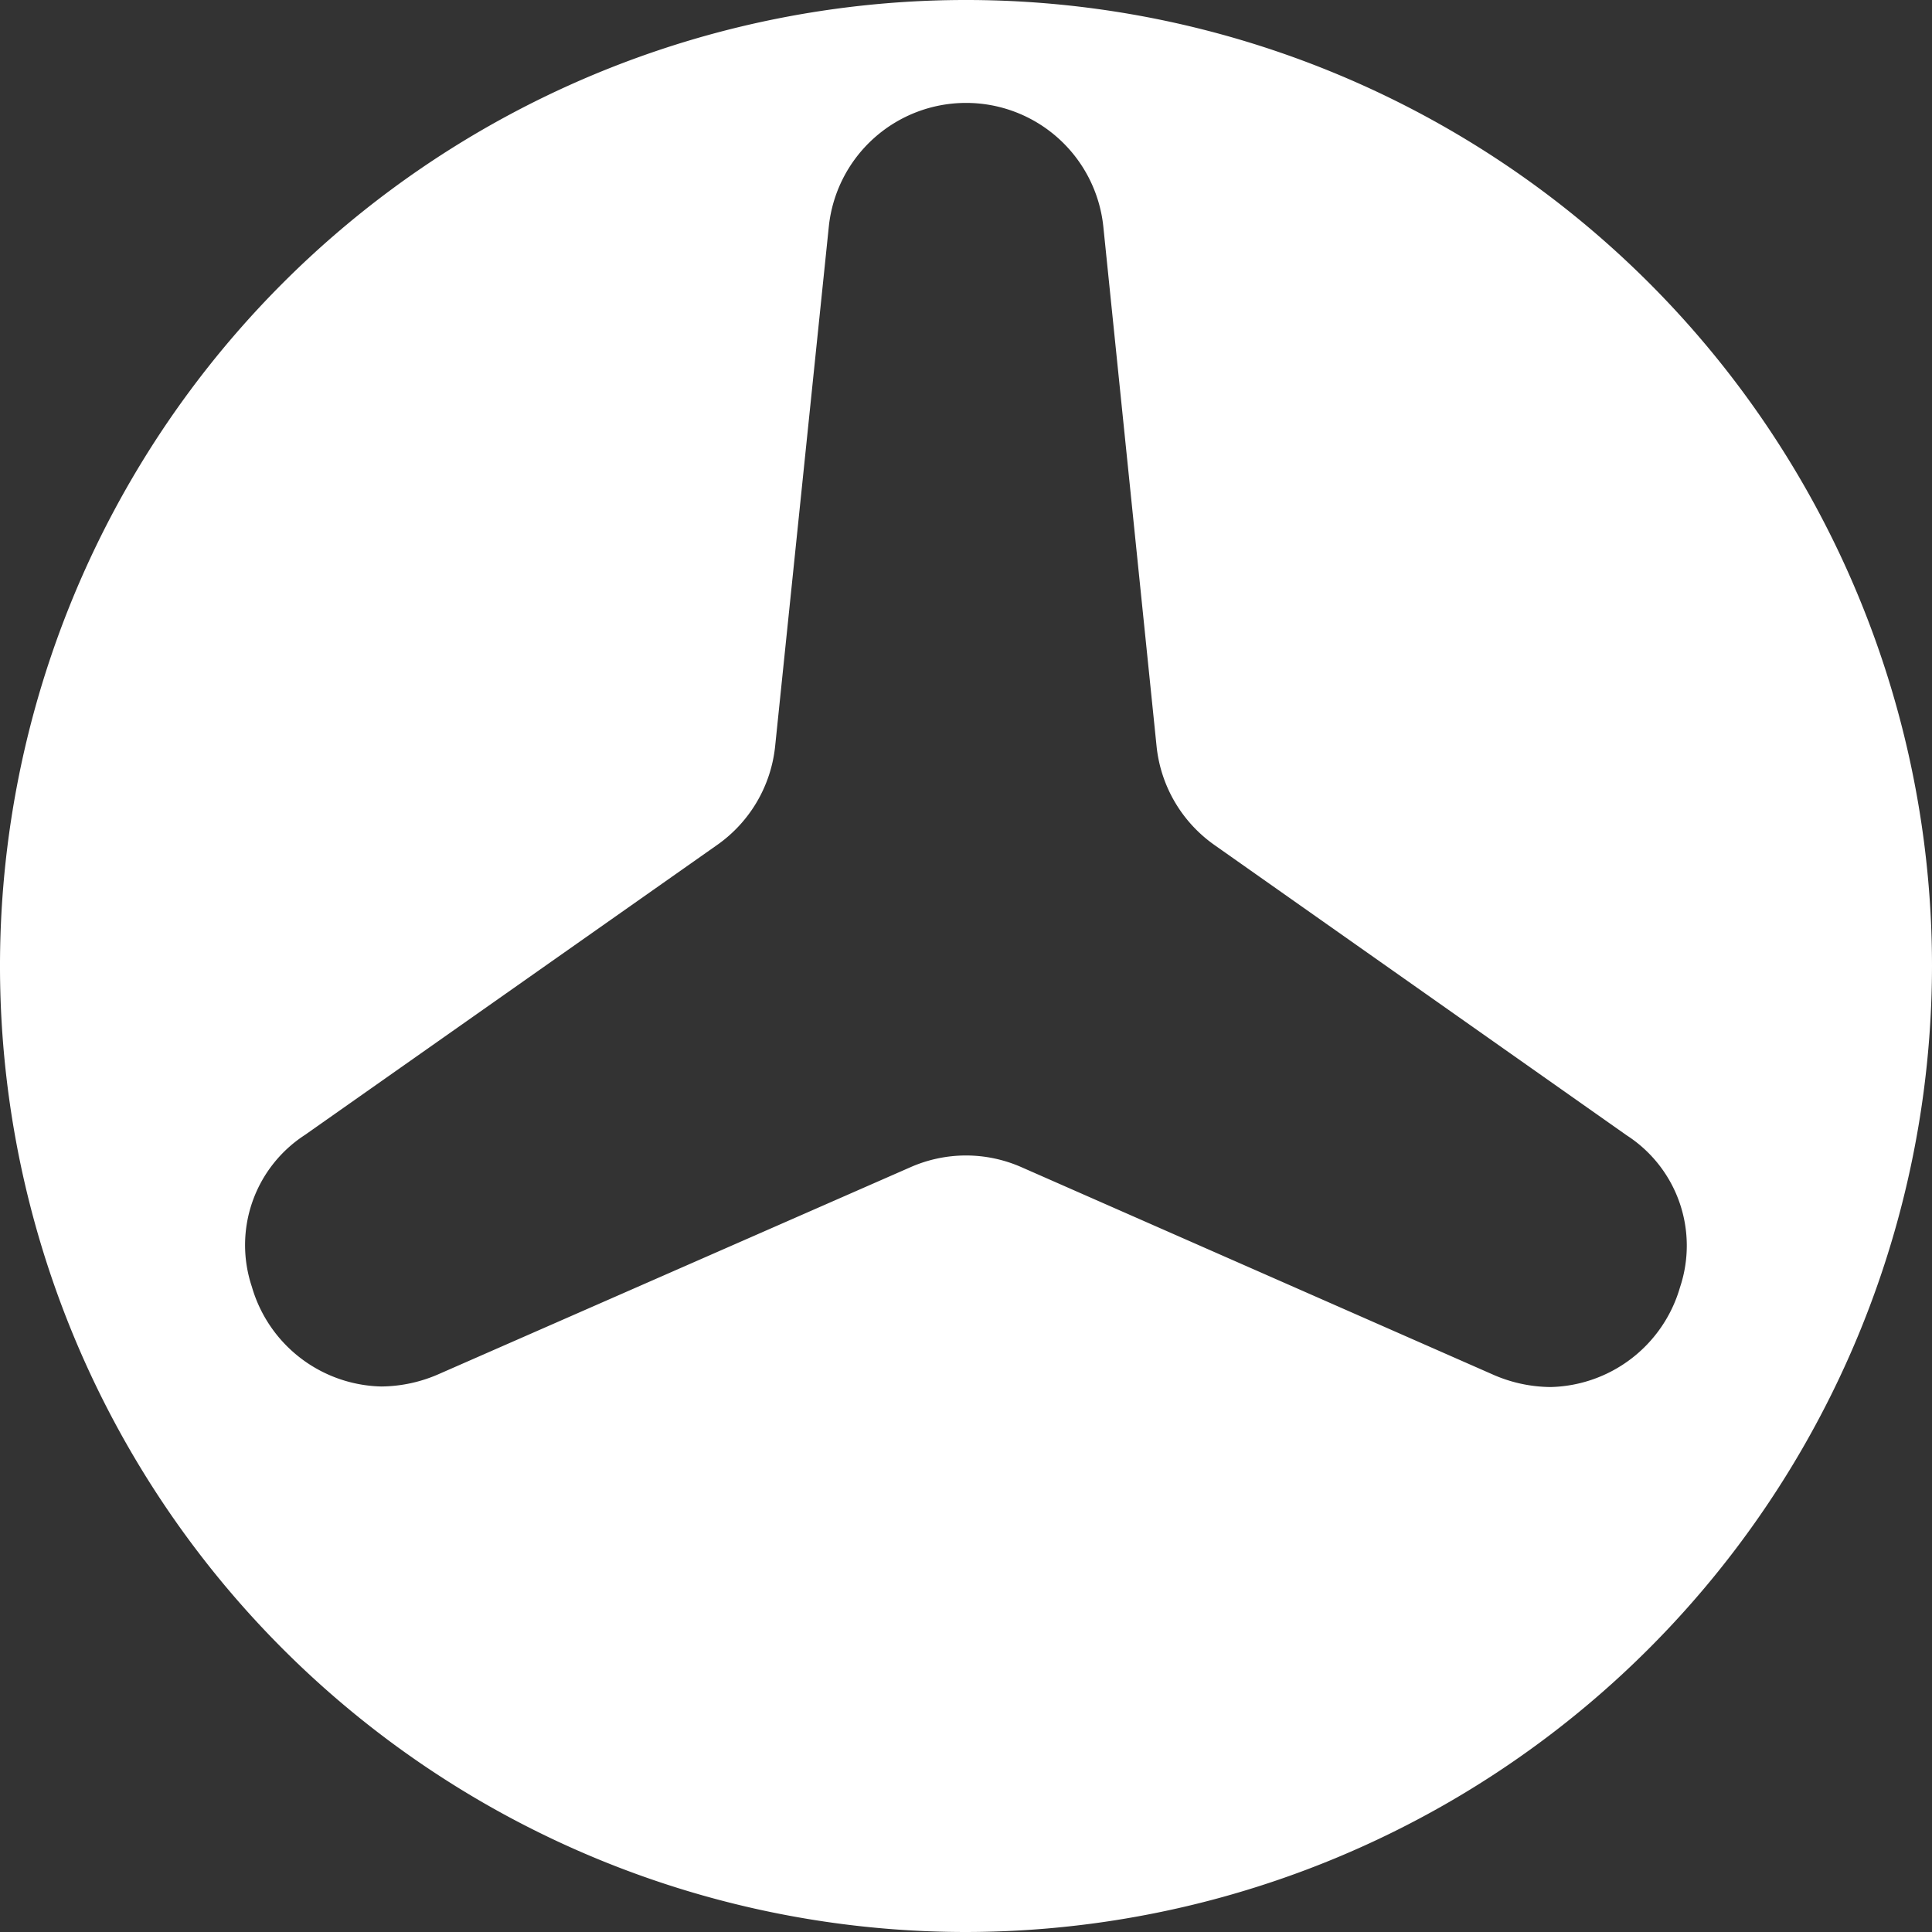 <svg id="logo" xmlns="http://www.w3.org/2000/svg" width="14" height="14" viewBox="0 0 14 14">
  <rect x="0" y="0" width="14" height="14" fill="#333333" stroke="none"/>
  <path id="Exclusión_1" data-name="Exclusión 1" d="M7,14a7,7,0,1,1,7-7A7.008,7.008,0,0,1,7,14ZM7,8.373a1,1,0,0,1,.4.084l3.41,1.5a1.055,1.055,0,0,0,.426.094,1,1,0,0,0,.938-.723.951.951,0,0,0-.385-1.1L8.8,6.123a1,1,0,0,1-.419-.715L7.995,1.641a1,1,0,0,0-1.989,0L5.617,5.407a1,1,0,0,1-.419.715L2.21,8.224a.951.951,0,0,0-.385,1.1,1,1,0,0,0,.938.723,1.055,1.055,0,0,0,.426-.094L6.6,8.457A1,1,0,0,1,7,8.373Z" transform="translate(0 0)" fill="#fff"/>
</svg>

